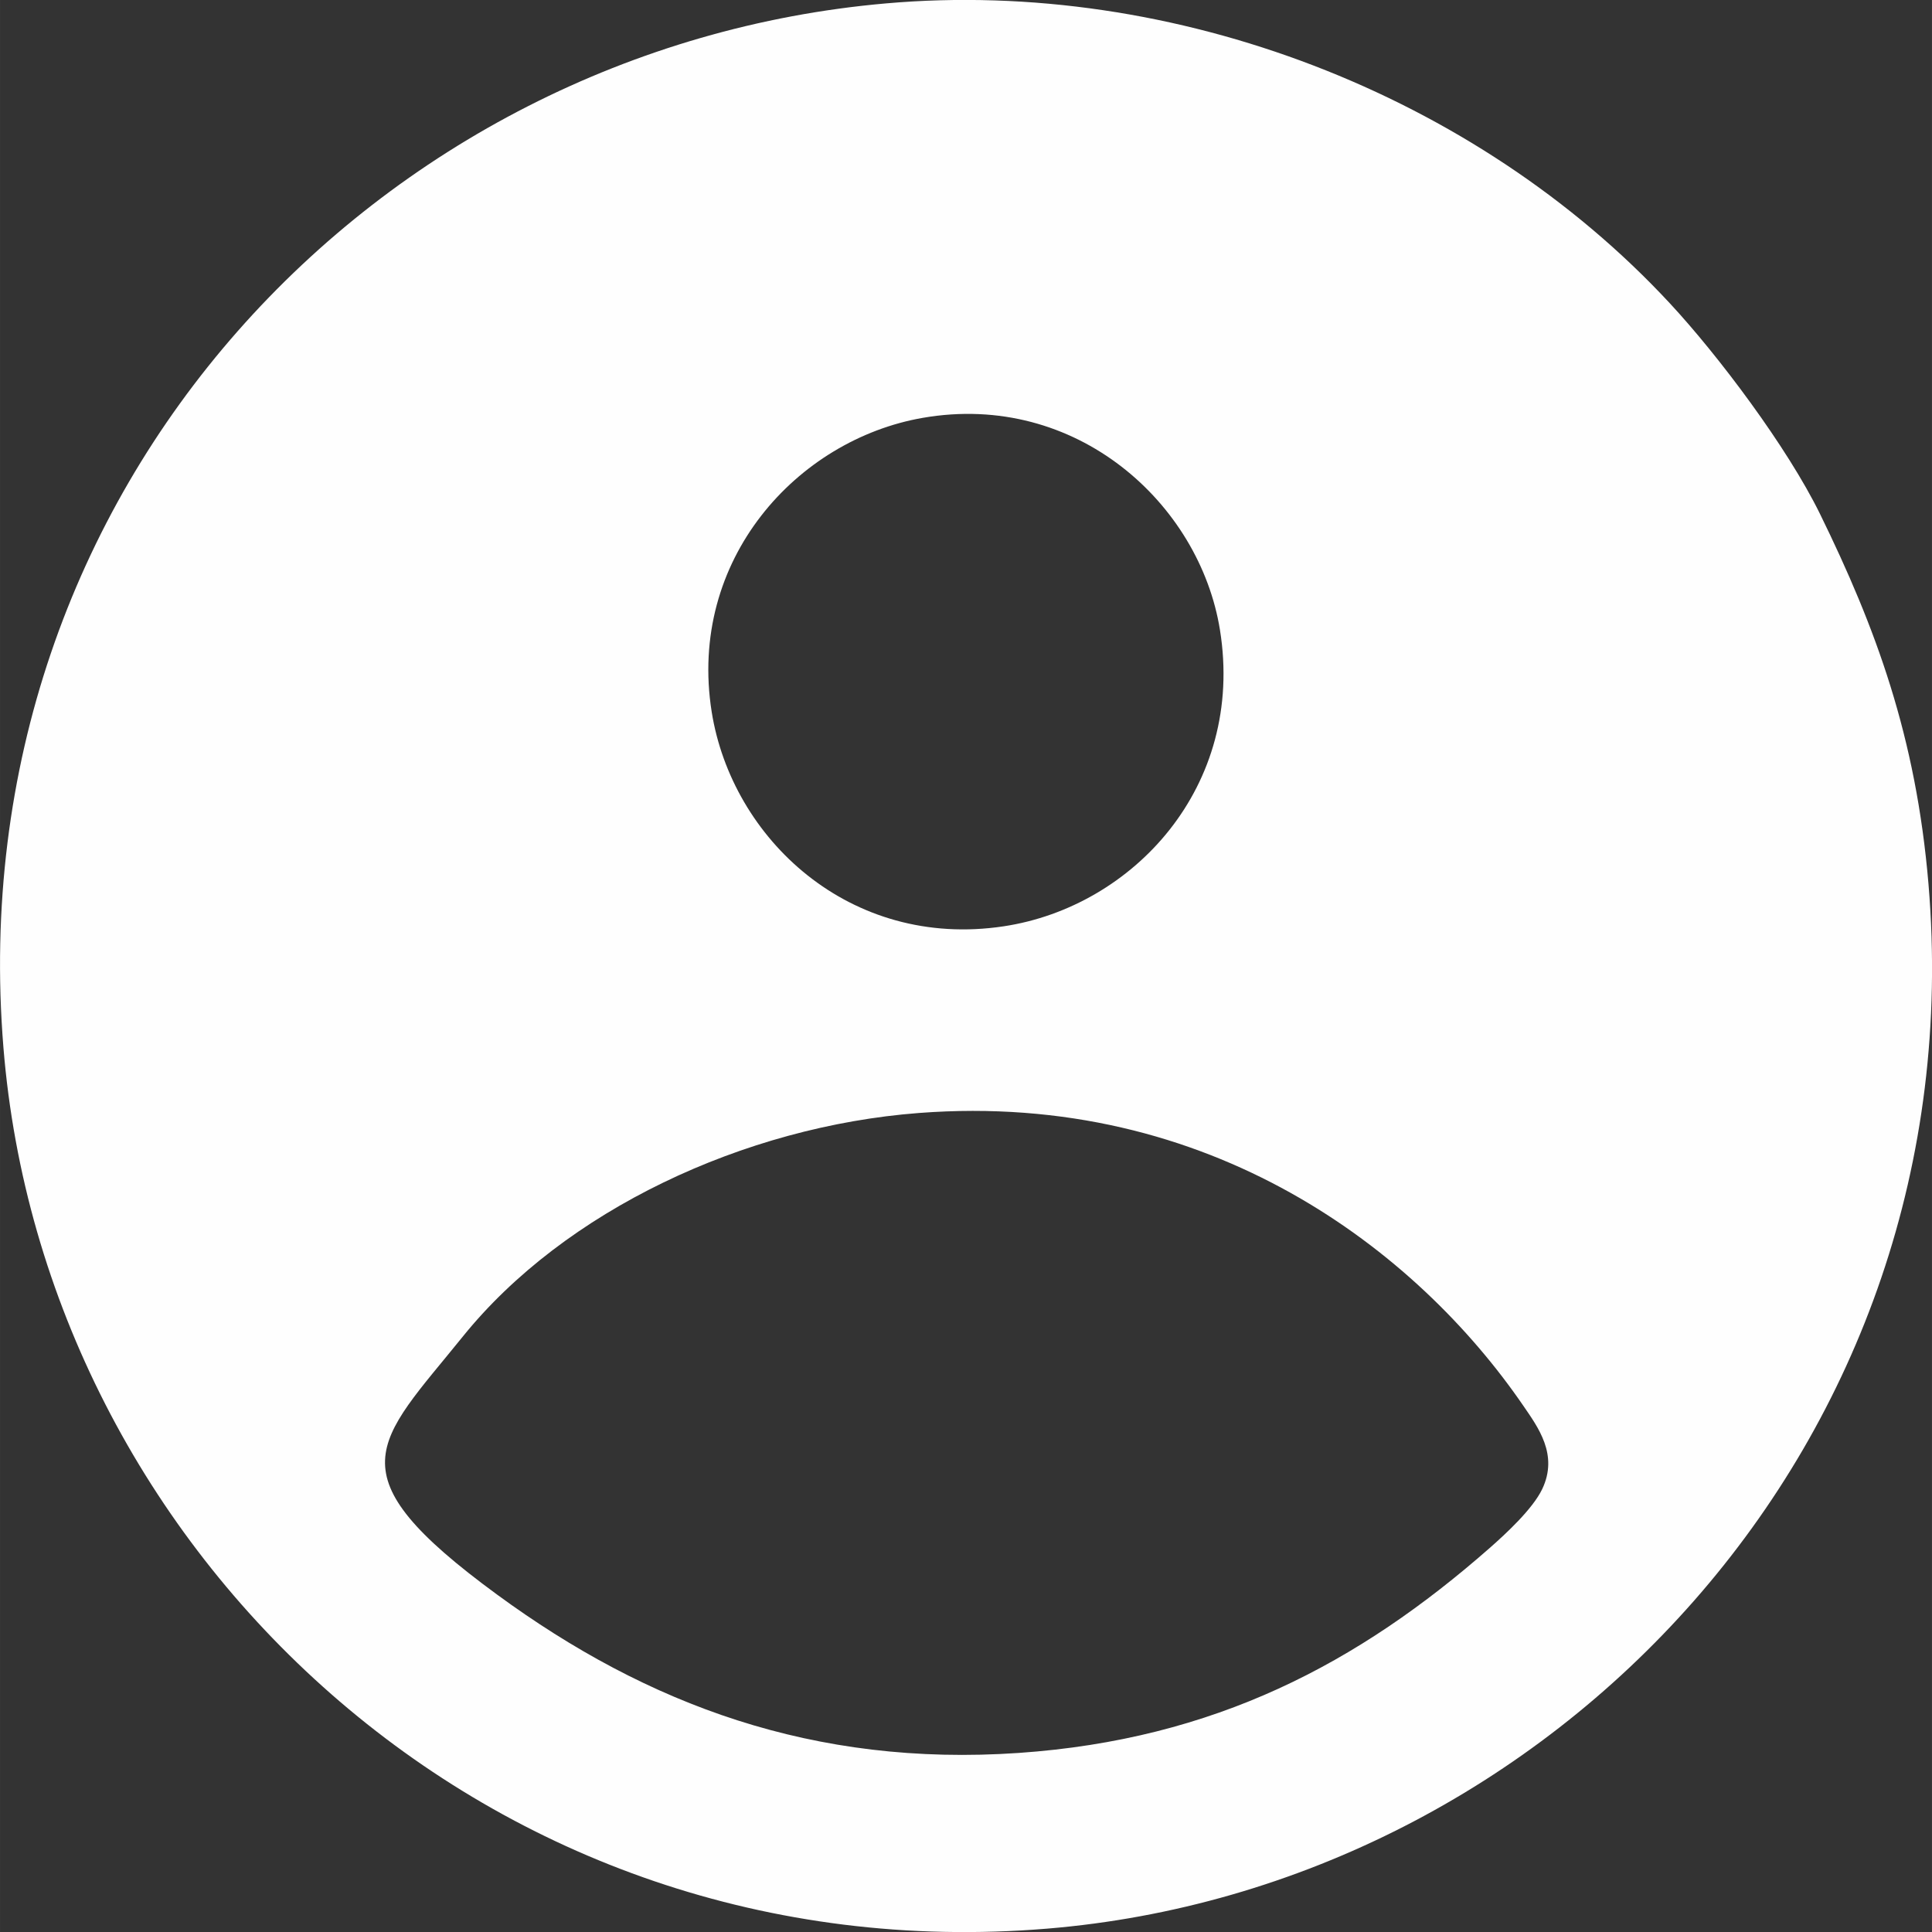 <?xml version="1.0" encoding="UTF-8"?>
<!DOCTYPE svg PUBLIC "-//W3C//DTD SVG 1.1//EN" "http://www.w3.org/Graphics/SVG/1.1/DTD/svg11.dtd">
<!-- Creator: CorelDRAW 2020 (64 Bit) -->
<svg xmlns="http://www.w3.org/2000/svg" xml:space="preserve" width="56.075mm" height="56.079mm" version="1.1" style="shape-rendering:geometricPrecision; text-rendering:geometricPrecision; image-rendering:optimizeQuality; fill-rule:evenodd; clip-rule:evenodd"
viewBox="0 0 226.84 226.86"
 xmlns:xlink="http://www.w3.org/1999/xlink"
 xmlns:xodm="http://www.corel.com/coreldraw/odm/2003">
 <rect x="0" y="0" width="226.84" height="226.86" fill="#333333" stroke="none"/>
 <defs>
  <style type="text/css">
   <![CDATA[
    .fil0 {fill:#FEFEFE}
   ]]>
  </style>
 </defs>
 <g id="Camada_x0020_1">
  <path class="fil0" d="M104.01 0.4c-59.46,5.22 -108.97,56.57 -103.61,122.59 4.8,59.12 57,108.86 122.54,103.46 59.06,-4.87 109.01,-56.92 103.49,-122.64 -1.46,-17.33 -6.18,-30.08 -12.74,-43.47 -3.85,-7.85 -11.95,-18.62 -17.64,-24.74 -22.73,-24.48 -58.09,-38.19 -92.04,-35.2zm4.34 48.66c-14.75,2.56 -27.63,16.64 -24.79,34.52 2.37,14.88 16.2,27.91 34.29,25.18 15.17,-2.29 28.34,-16.4 25.39,-34.79 -2.38,-14.83 -16.85,-28.04 -34.89,-24.91zm-0.46 81.62c-20.54,1.57 -41.61,11.45 -53.56,26.26 -10.15,12.58 -15.52,15.97 4.05,30.3 17.64,12.92 37.18,20.23 61.22,18.58 23.04,-1.59 39.9,-10.52 55.35,-24.1 1.79,-1.58 5,-4.52 6.13,-6.89 1.92,-4.04 -0.5,-7.26 -2.24,-9.8 -12.46,-18.16 -36.69,-36.97 -70.95,-34.35z"/>
 </g>
</svg>
